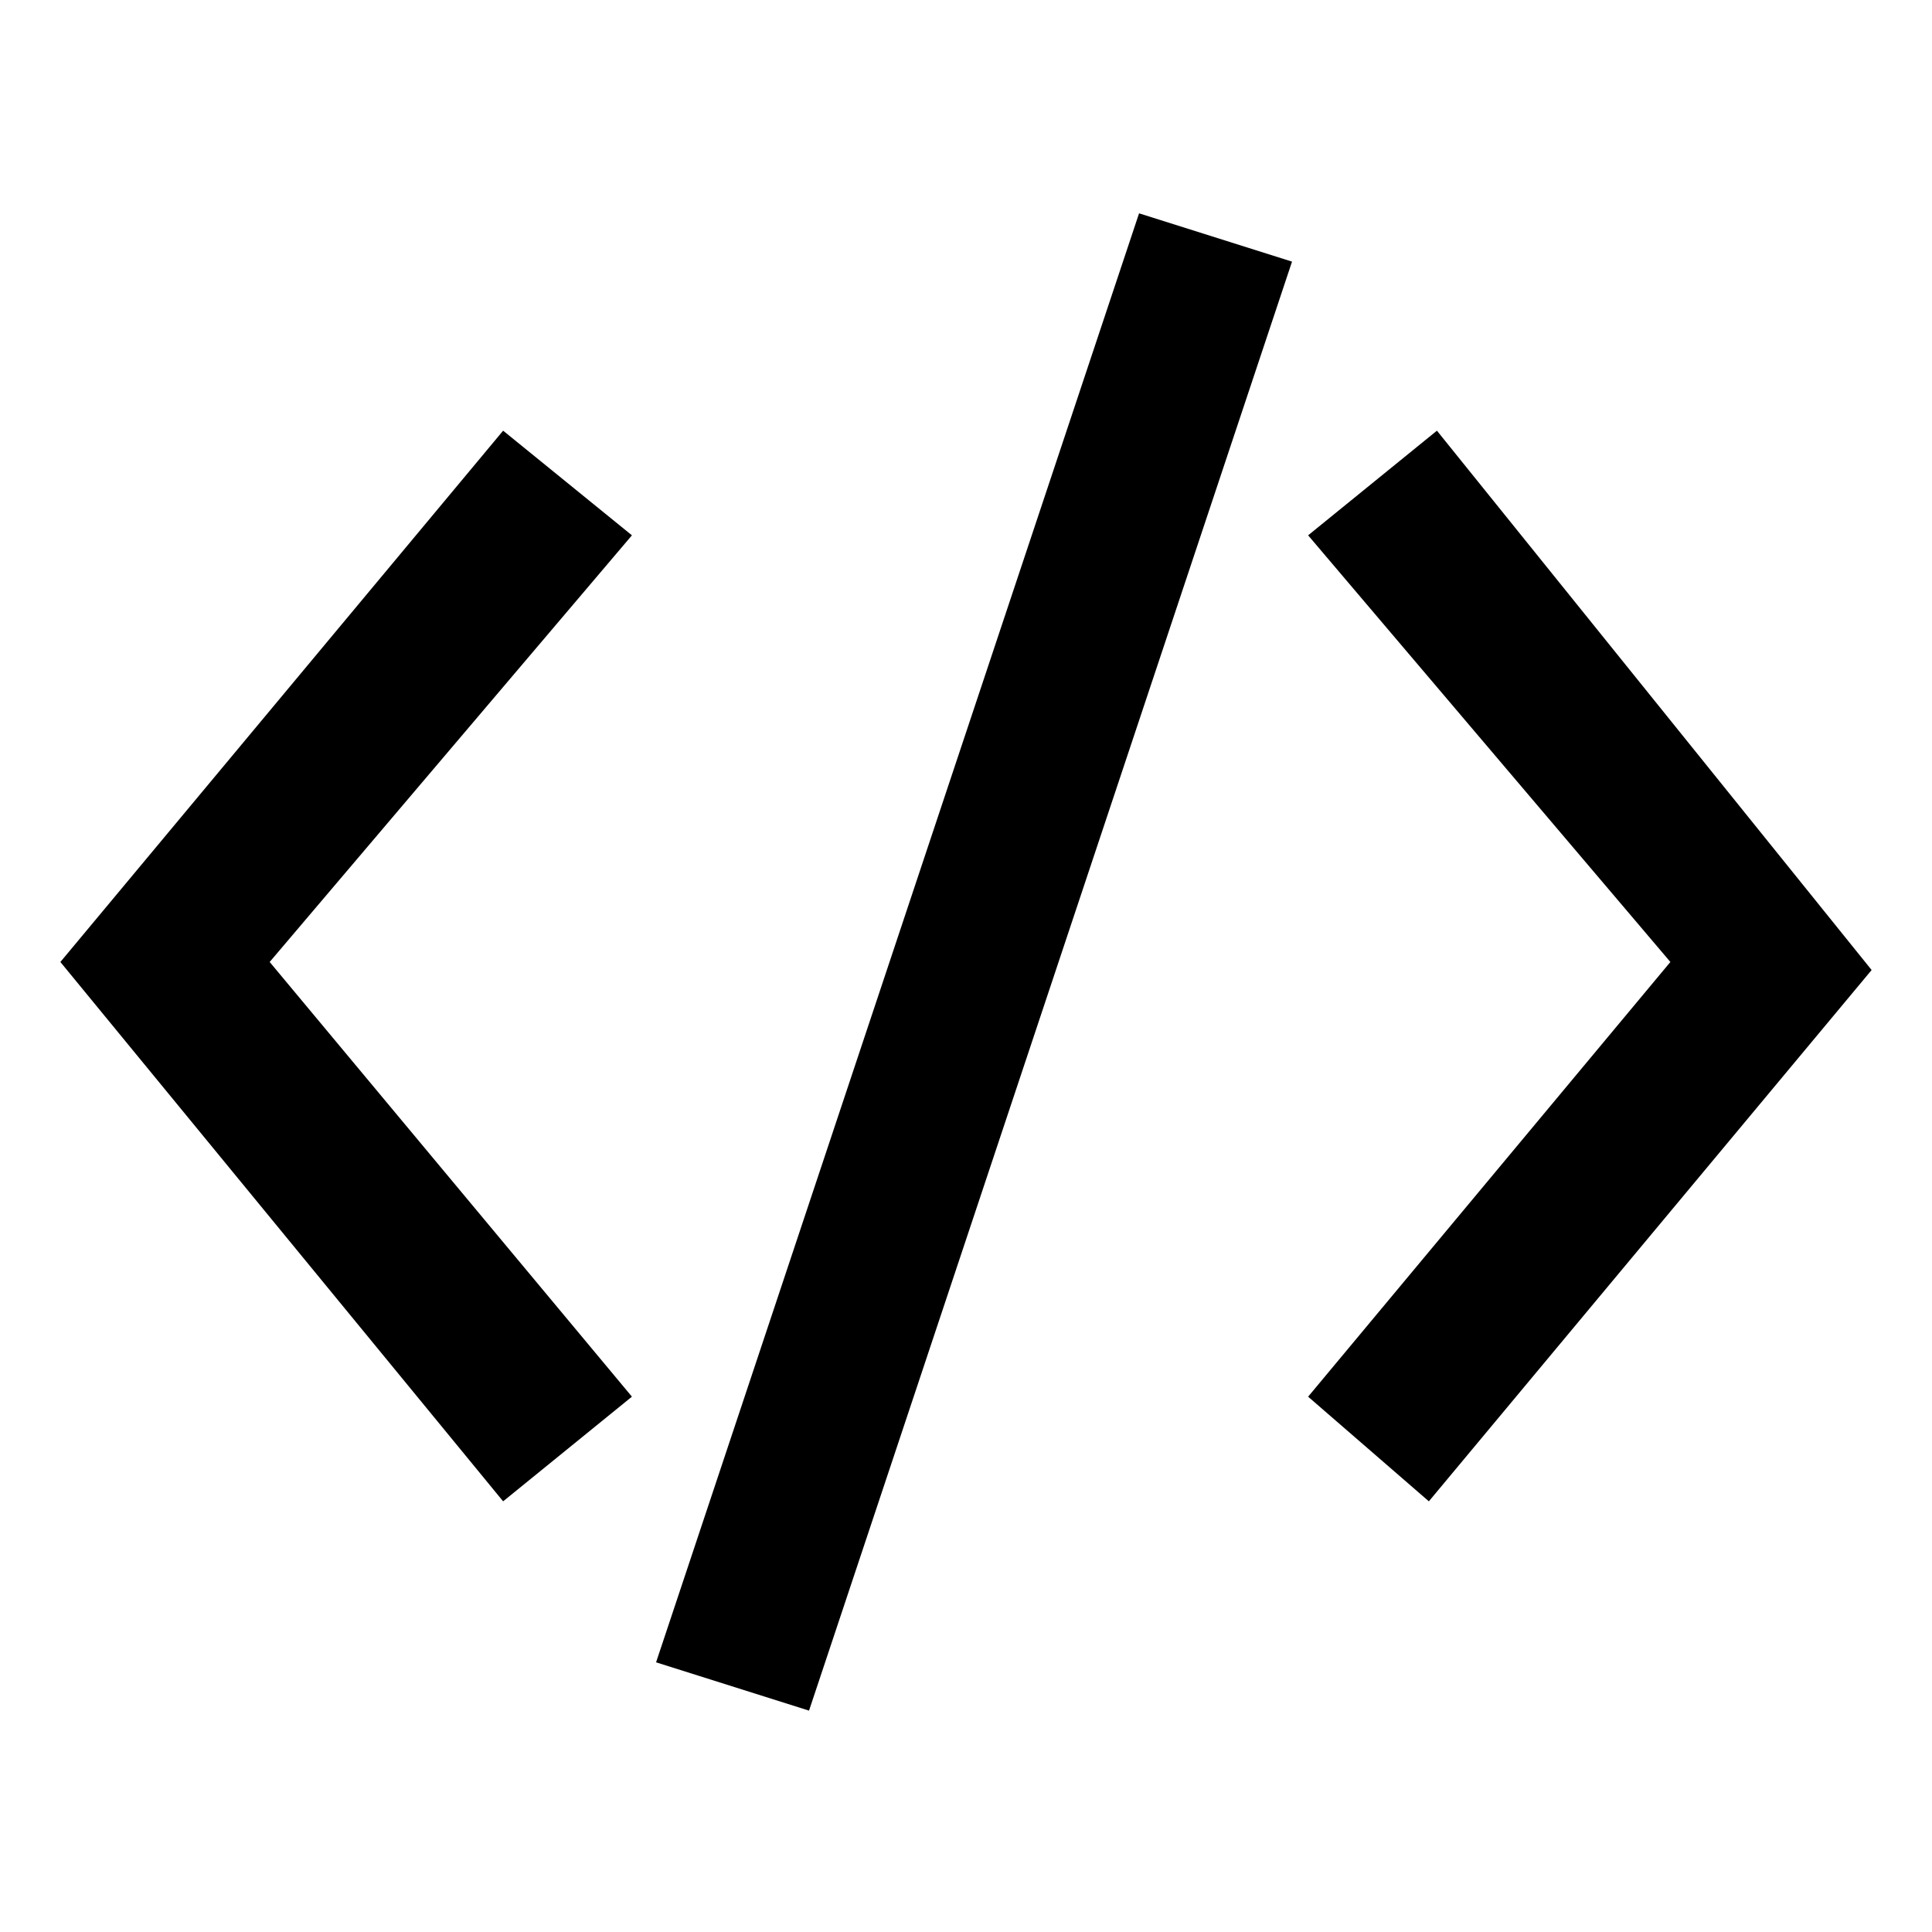 <svg xmlns="http://www.w3.org/2000/svg" width="24" height="24" viewBox="0 0 24 24"><path d="M7.85 6.65L3.35 11.95L7.85 17.35L6.25 18.65L0.75 11.95L6.25 5.35L7.85 6.65ZM17.85 5.35L16.25 6.65L20.75 11.95L16.25 17.35L17.75 18.65L23.25 12.05L17.85 5.35ZM8.15 20.65L10.05 21.25L16.05 3.25L14.15 2.65L8.15 20.65Z"/></svg>
